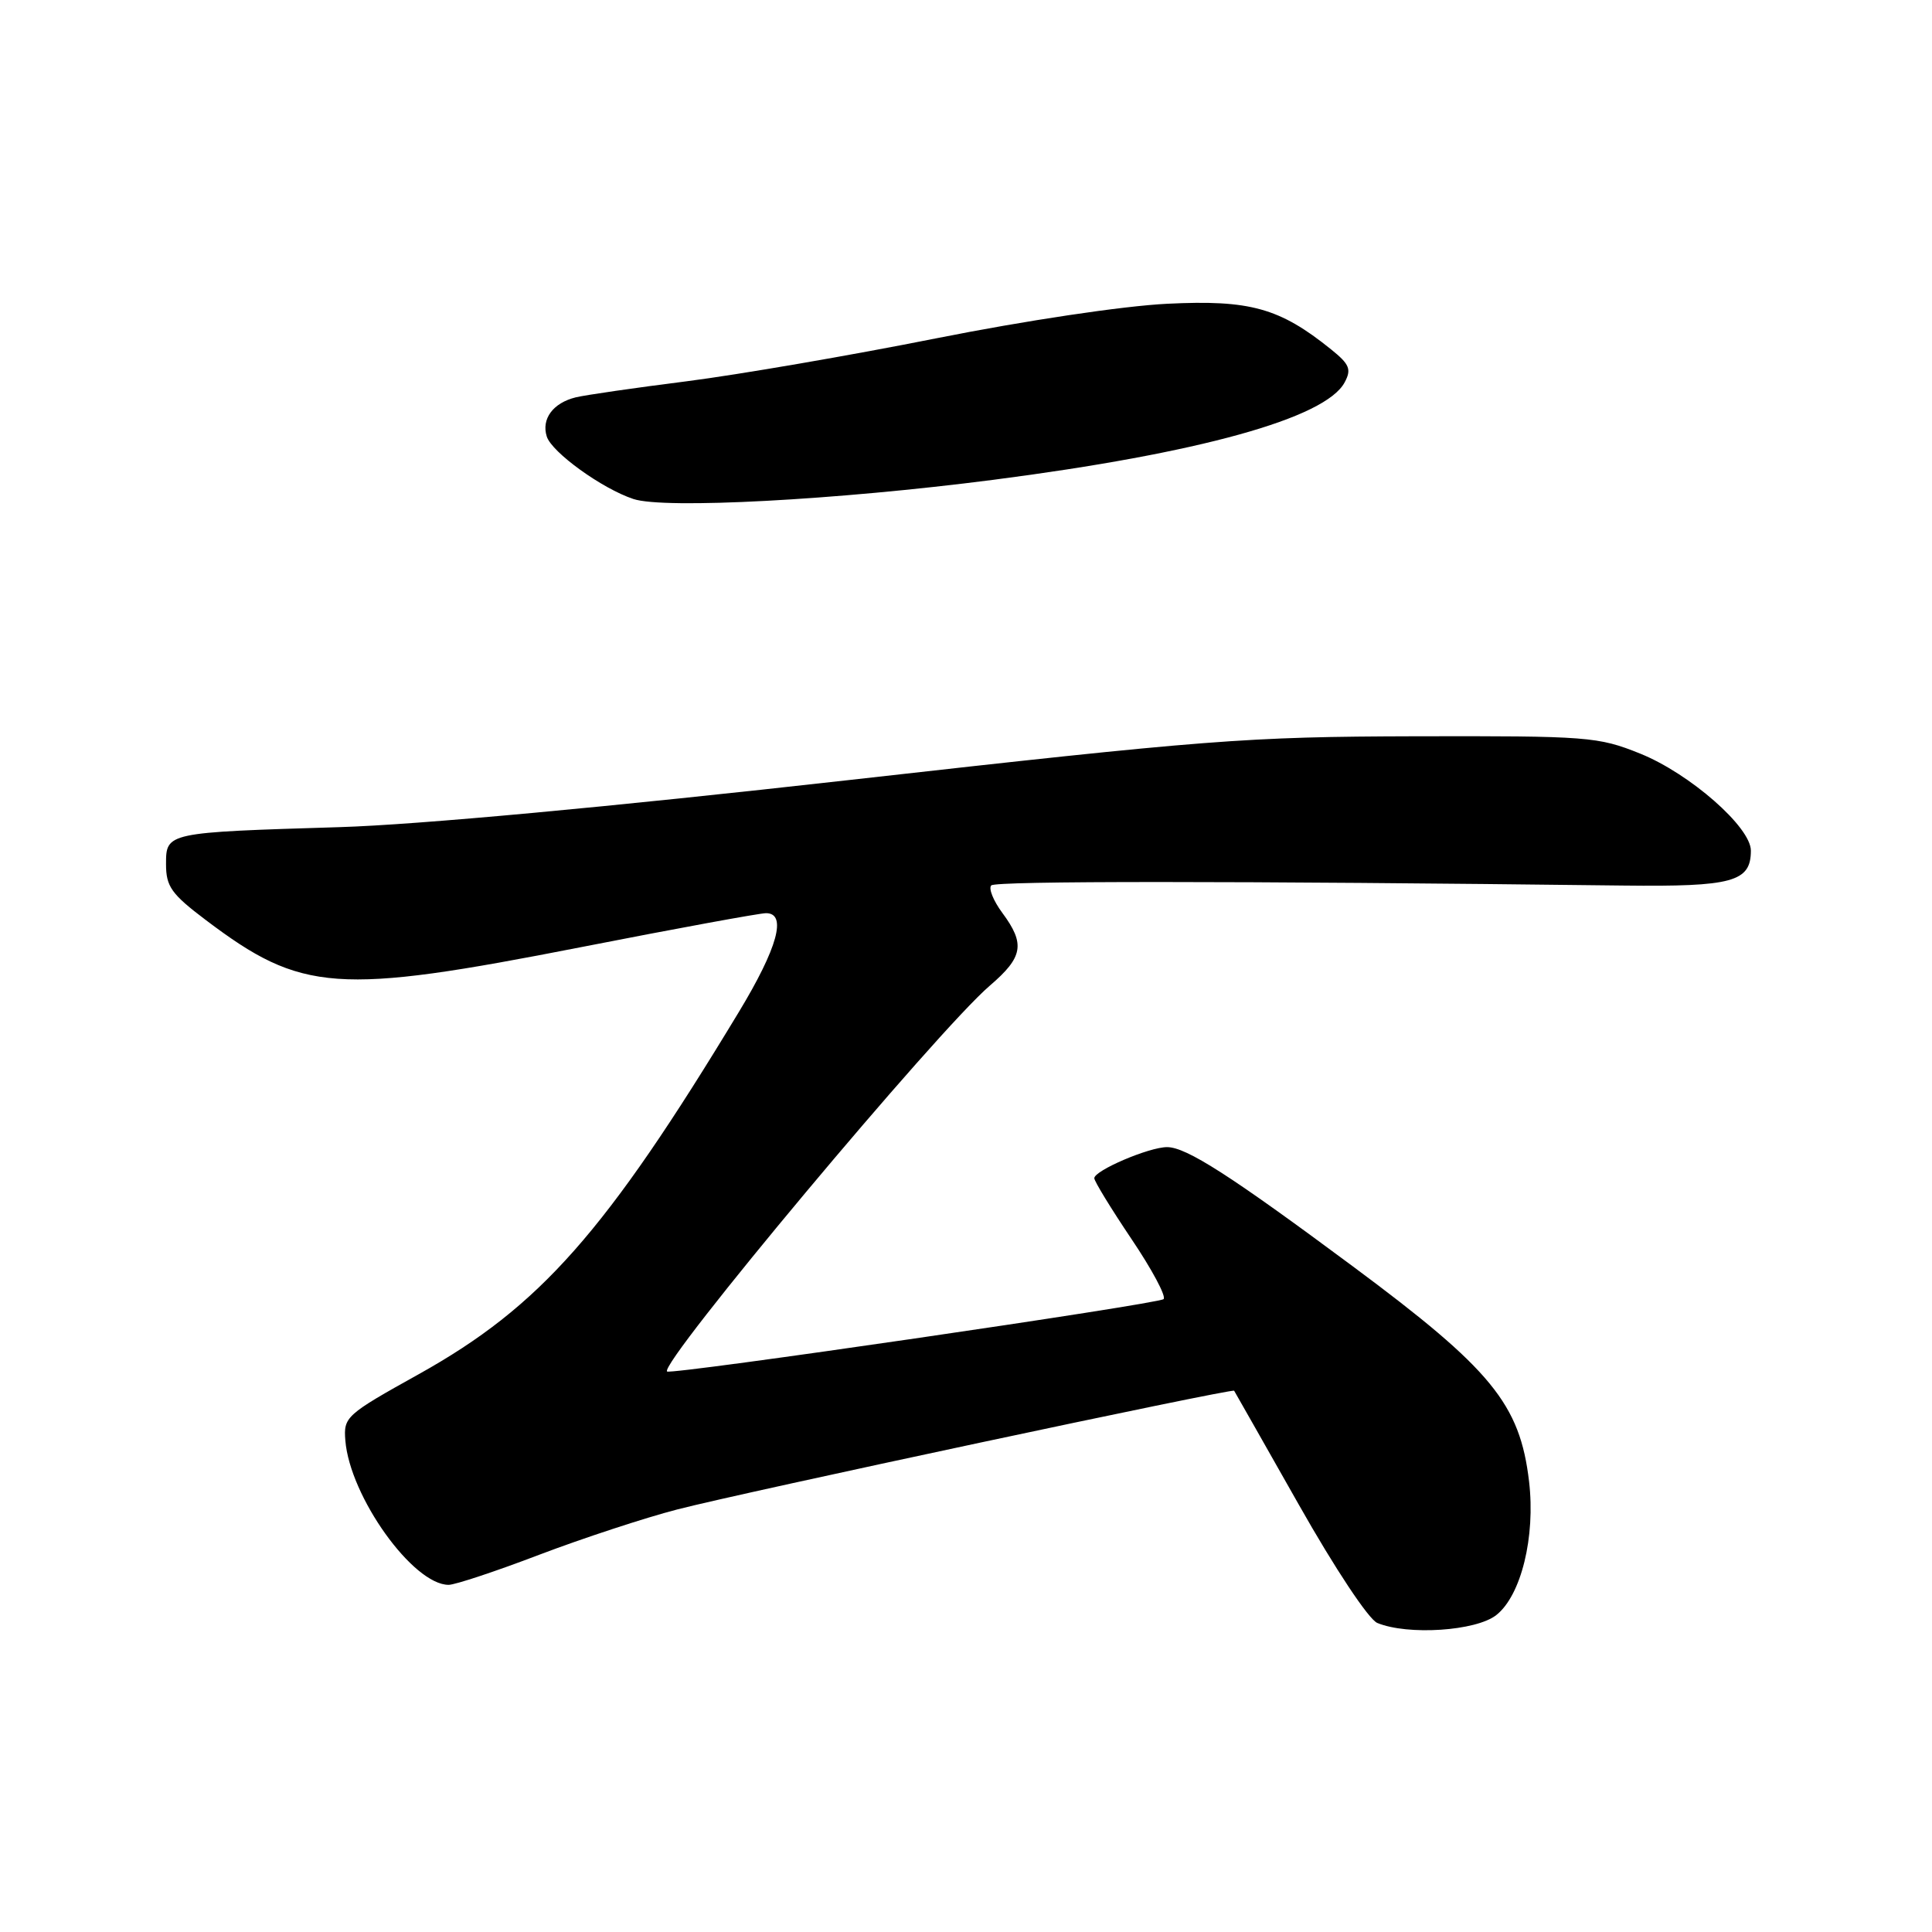 <?xml version="1.0" encoding="UTF-8" standalone="no"?>
<!DOCTYPE svg PUBLIC "-//W3C//DTD SVG 1.1//EN" "http://www.w3.org/Graphics/SVG/1.1/DTD/svg11.dtd" >
<svg xmlns="http://www.w3.org/2000/svg" xmlns:xlink="http://www.w3.org/1999/xlink" version="1.1" viewBox="0 0 256 256">
 <g >
 <path fill="currentColor"
d=" M 198.26 214.01 C 201.56 211.42 203.47 203.63 202.61 196.31 C 201.40 186.03 197.64 181.45 179.26 167.80 C 163.01 155.73 157.19 152.00 154.64 152.00 C 152.25 152.00 145.00 155.10 145.00 156.12 C 145.00 156.52 147.22 160.15 149.93 164.18 C 152.64 168.20 154.56 171.79 154.18 172.14 C 153.48 172.79 88.87 182.21 88.39 181.73 C 87.32 180.66 124.23 136.53 131.15 130.61 C 135.57 126.82 135.87 125.09 132.82 120.97 C 131.62 119.35 130.96 117.71 131.35 117.32 C 131.95 116.72 163.22 116.72 215.10 117.34 C 229.58 117.51 232.00 116.85 232.00 112.71 C 232.00 109.60 223.91 102.51 217.34 99.86 C 211.75 97.61 210.46 97.51 187.50 97.56 C 165.09 97.62 160.12 98.00 112.50 103.36 C 80.69 106.94 55.29 109.29 45.00 109.60 C 22.02 110.30 22.00 110.30 22.00 114.51 C 22.00 117.47 22.71 118.47 27.27 121.91 C 39.99 131.52 44.56 131.85 77.00 125.50 C 89.65 123.02 100.67 121.00 101.50 121.00 C 104.31 121.00 103.05 125.58 97.91 134.08 C 80.26 163.28 71.56 173.13 55.50 182.08 C 45.83 187.46 45.51 187.75 45.76 190.87 C 46.36 198.31 54.73 210.00 59.45 210.00 C 60.29 210.00 65.70 208.21 71.46 206.01 C 77.23 203.82 85.45 201.12 89.74 200.01 C 98.38 197.77 163.31 183.93 163.53 184.28 C 163.61 184.40 167.46 191.19 172.09 199.36 C 176.89 207.85 181.36 214.58 182.50 215.05 C 186.55 216.72 195.58 216.12 198.26 214.01 Z  M 131.60 63.58 C 158.87 60.06 175.64 55.42 178.17 50.67 C 179.10 48.94 178.83 48.27 176.38 46.30 C 169.56 40.80 165.63 39.71 154.67 40.25 C 148.79 40.54 135.85 42.48 124.00 44.84 C 112.72 47.09 97.88 49.64 91.00 50.52 C 84.12 51.39 77.51 52.35 76.29 52.65 C 73.28 53.39 71.71 55.51 72.45 57.84 C 73.11 59.93 79.78 64.75 83.93 66.12 C 88.01 67.48 110.84 66.26 131.60 63.58 Z "/>
</g>
</svg>